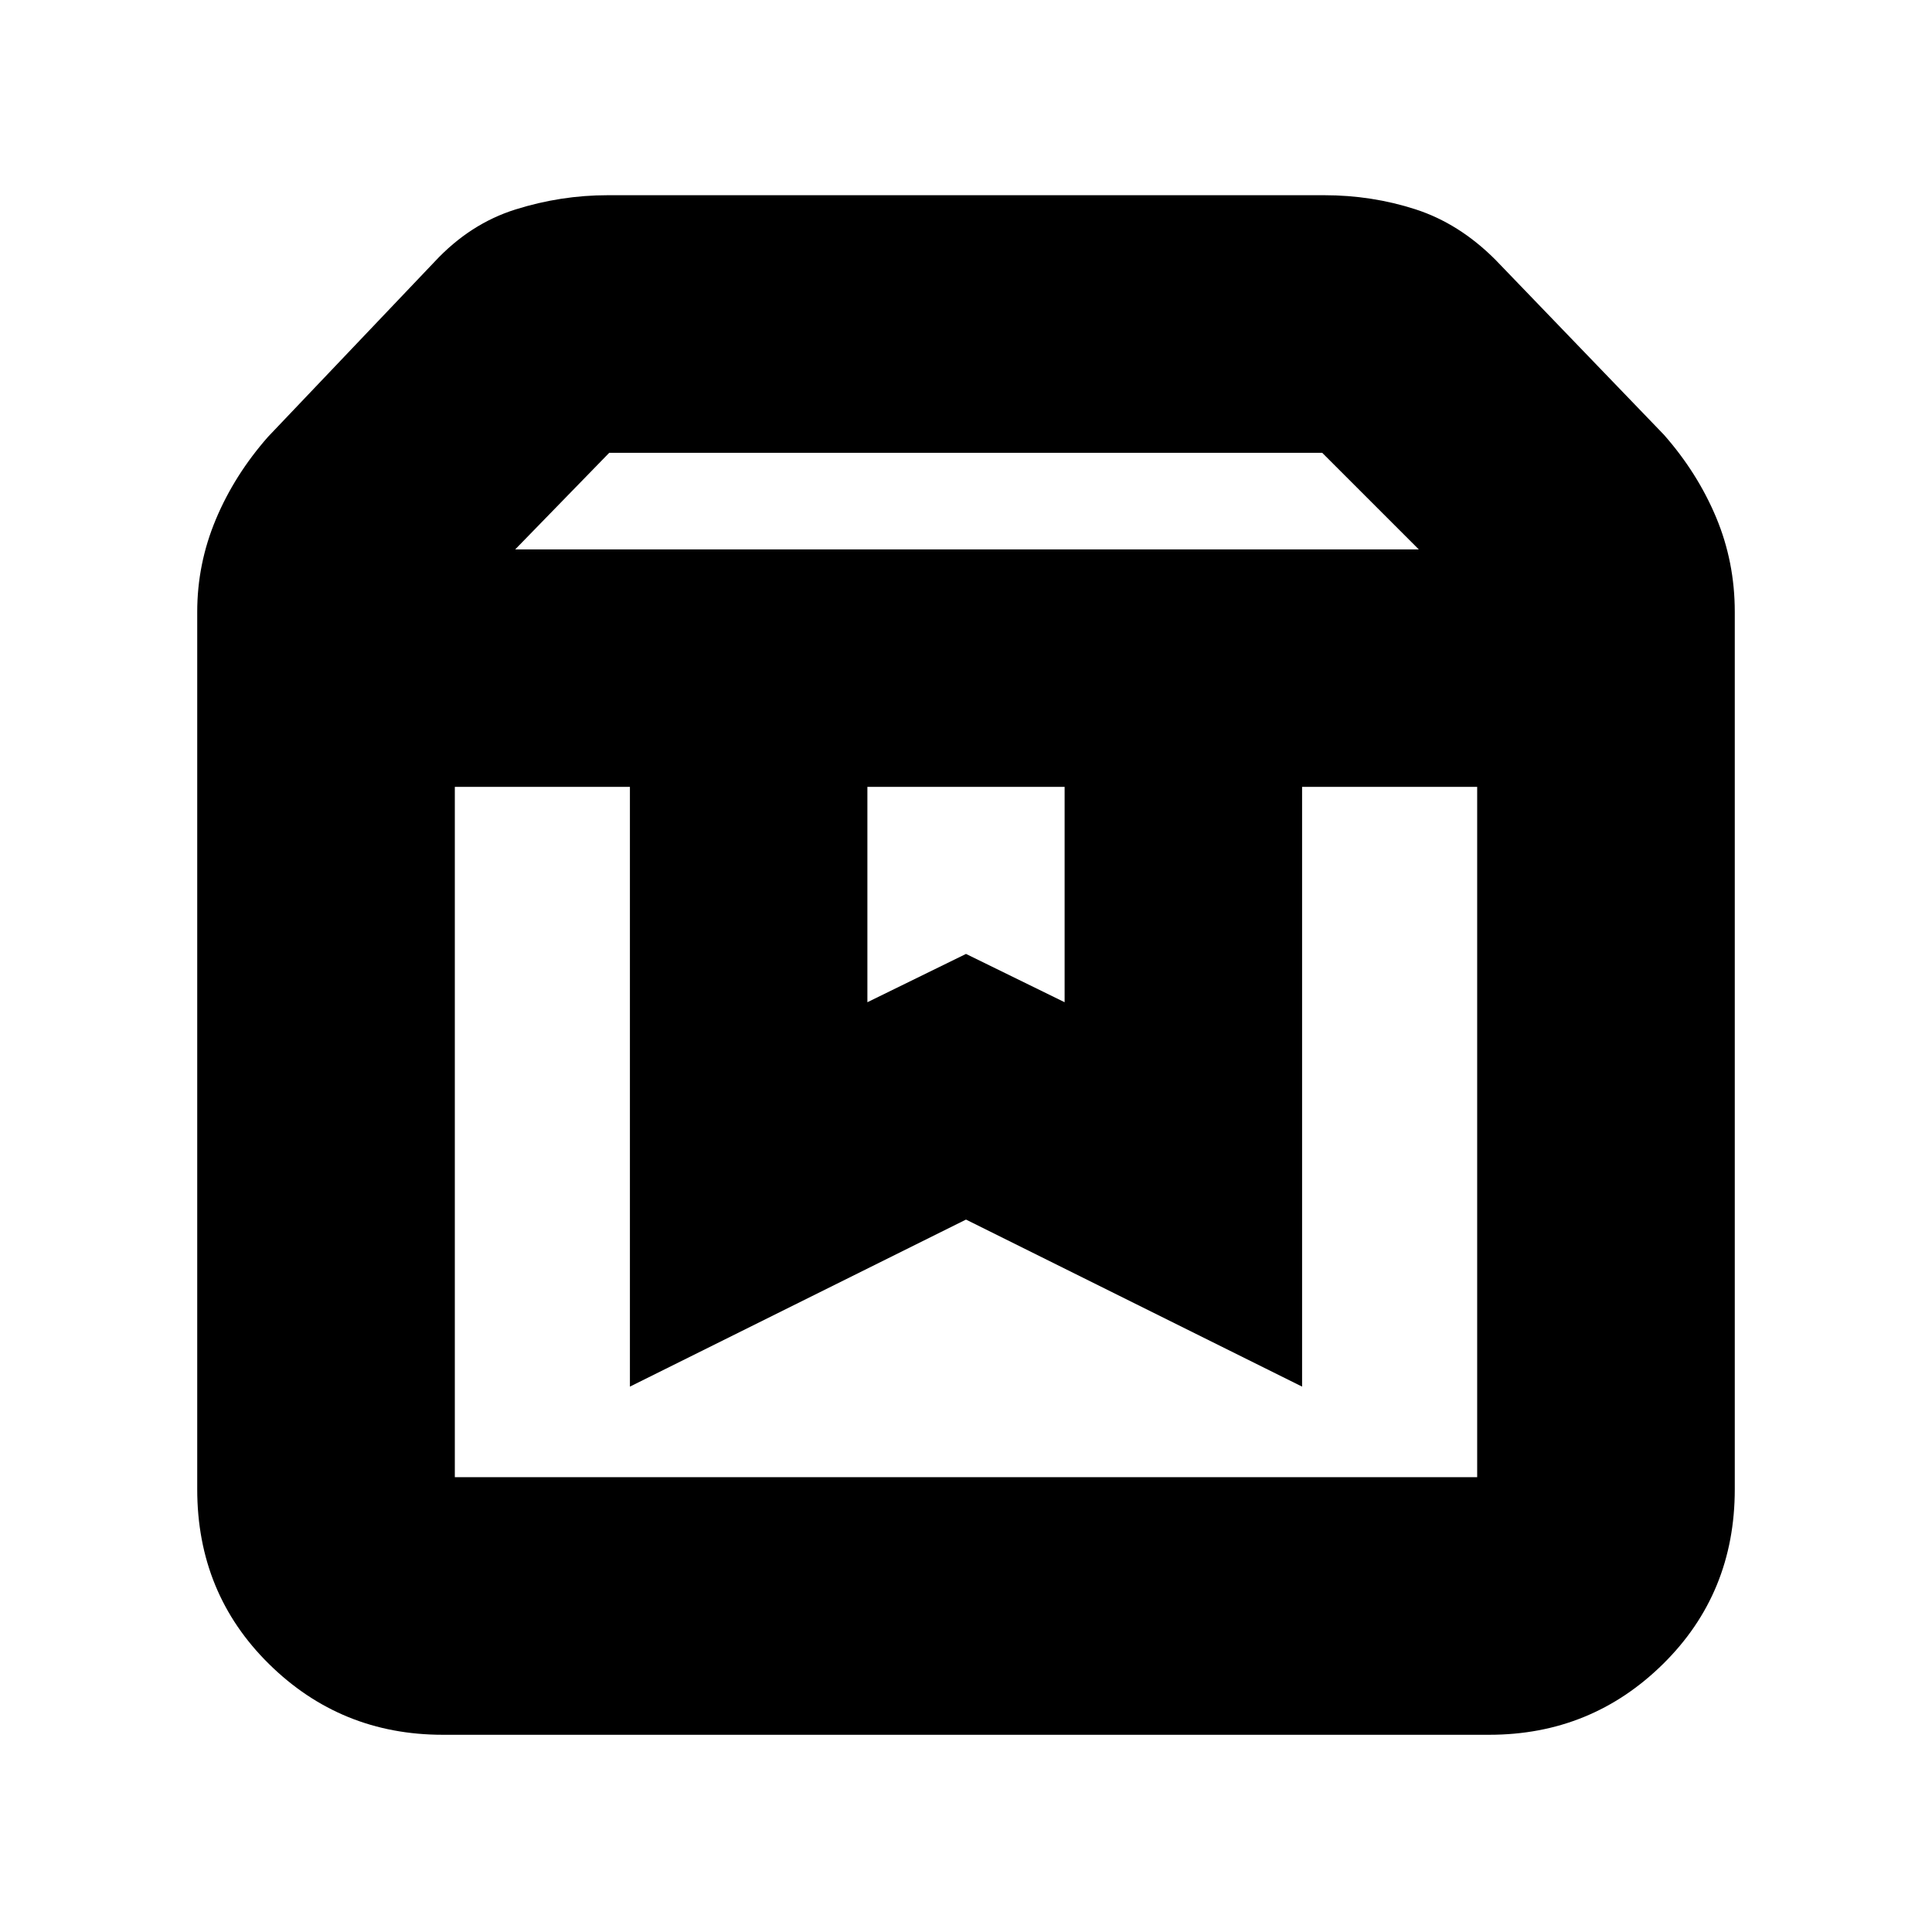 <svg xmlns="http://www.w3.org/2000/svg" height="20" viewBox="0 -960 960 960" width="20"><path d="M226-569v343h508v-343h-87v298l-167-83-167 83v-298h-87Zm-6 471q-50.65 0-86.32-35.15Q98-168.3 98-220v-436q0-23.85 9.25-45.92 9.25-22.08 25.94-41.04L216-830q17.55-18.83 40.11-25.91Q278.66-863 302-863h356q23.65 0 45.32 7Q725-849 743-831l83.81 87.04q16.69 18.96 25.94 41.08Q862-680.75 862-656v436q0 51.7-35.67 86.85Q790.65-98 740-98H220Zm36-589h449l-48-48H302.72L256-687Zm175 118v107l49-24 49 24v-107h-98Zm-205 0h508-508Z"/></svg>